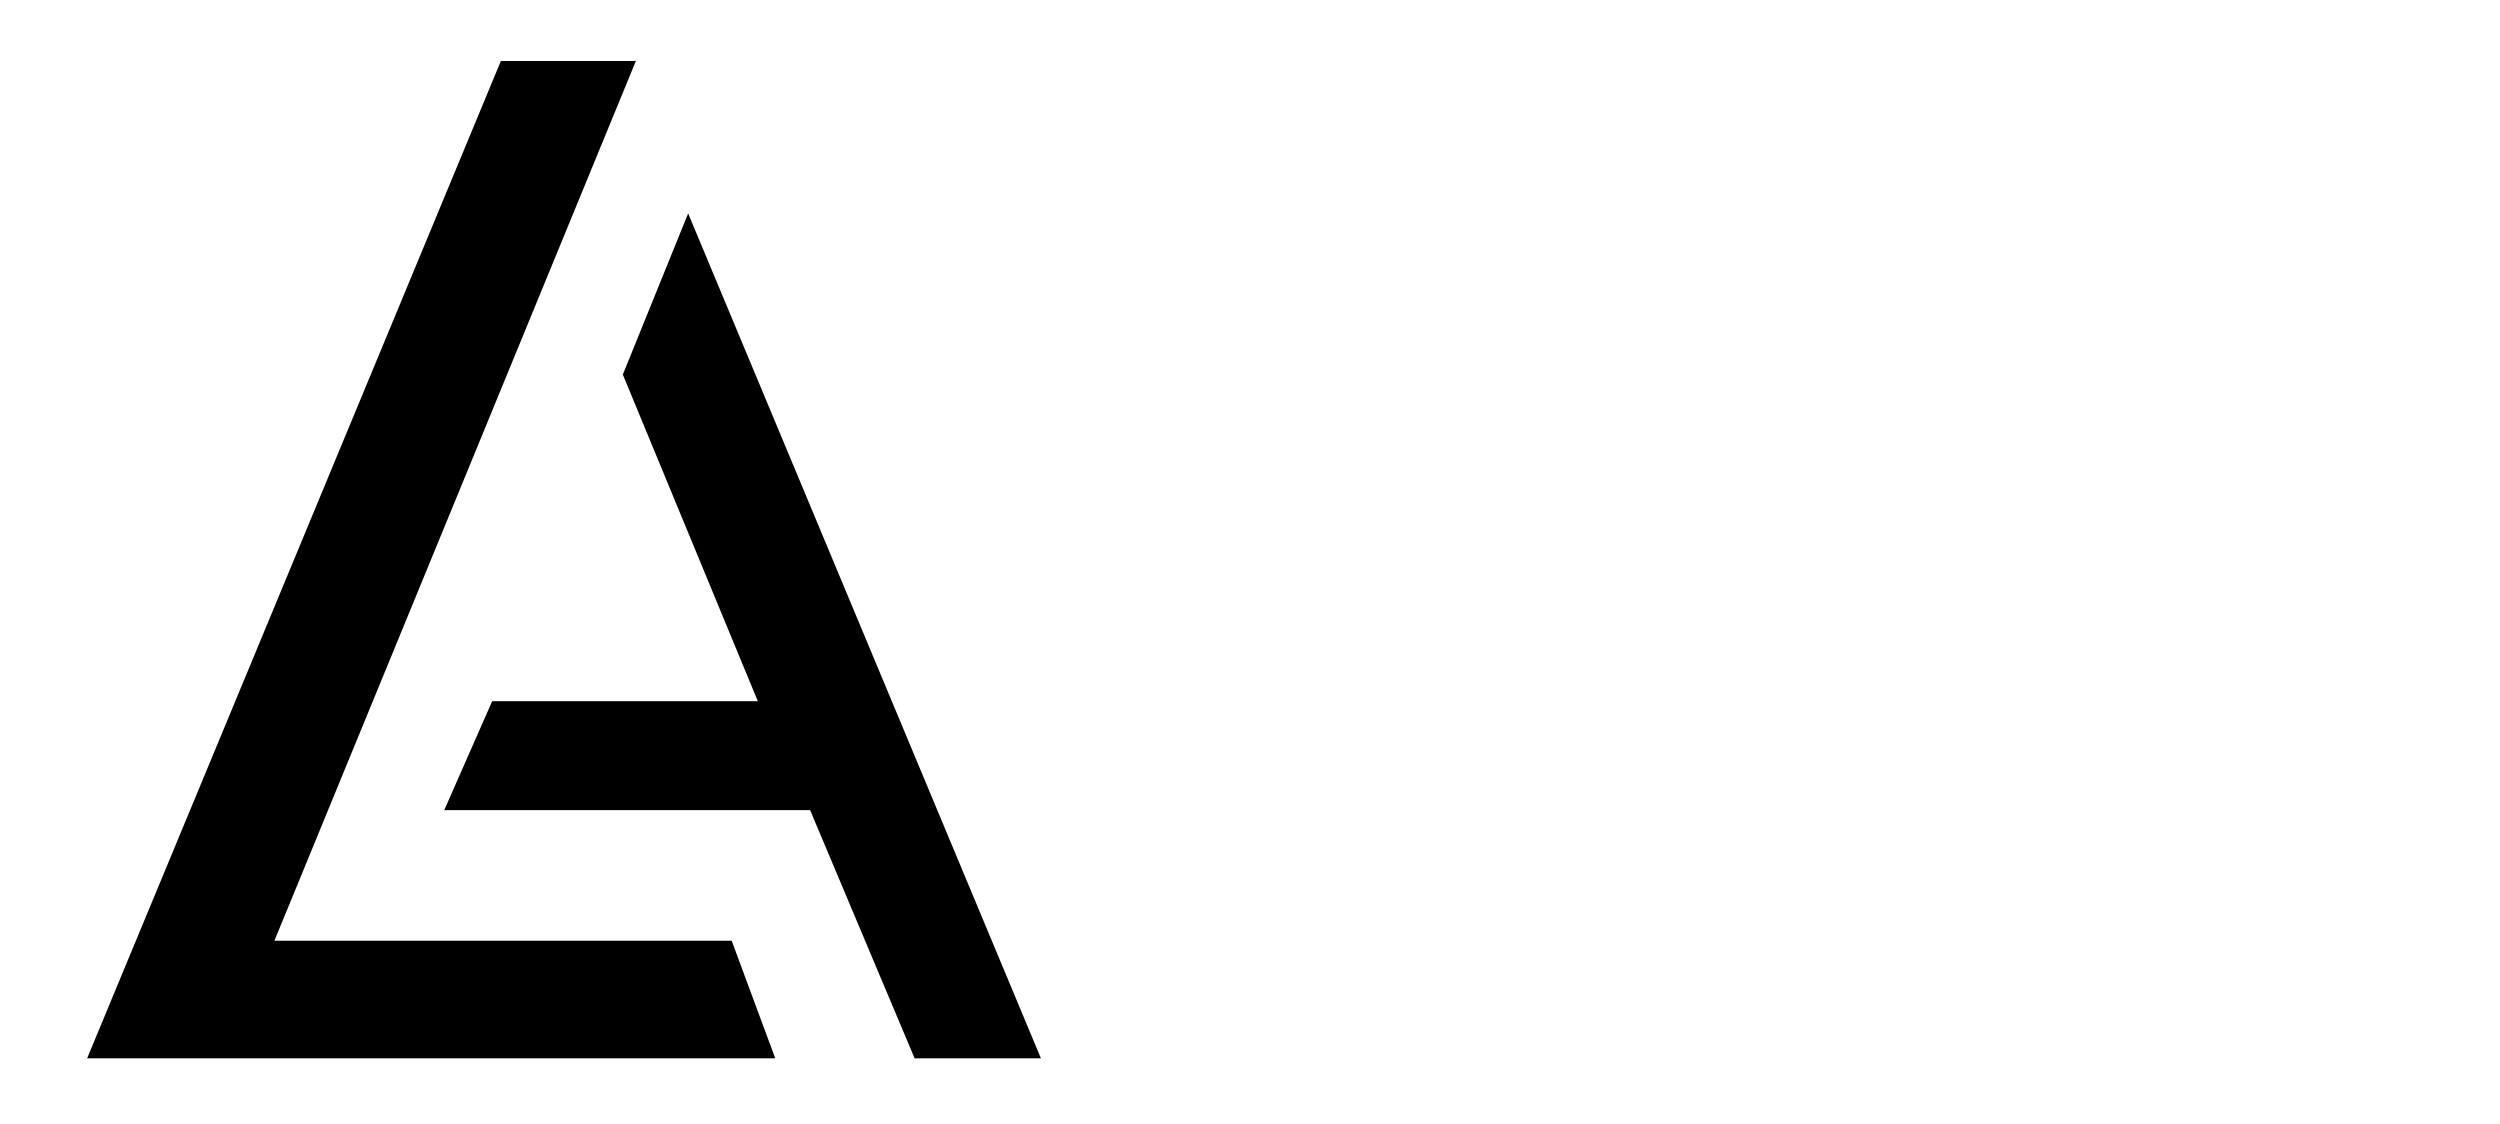 <?xml version="1.0" encoding="utf-8"?>

<!-- Generator: Adobe Illustrator 19.0.0, SVG Export Plug-In . SVG Version: 6.00 Build 0)  -->

<svg version="1.1" id="Layer_1" xmlns="http://www.w3.org/2000/svg" xmlns:xlink="http://www.w3.org/1999/xlink" x="0px" y="0px"

	 viewBox="0 0 57.4 25.8" style="enable-background:new 0 0 87.4 25.8;">


<g id="XMLID_33_">

	<polygon id="XMLID_1_" class="st0" points="14.3,8.6 15.8,4.9 23.9,24.3 21,24.3 18.6,18.6 10.2,18.6 11.3,16.1 17.4,16.1 	"/>

	<polygon id="XMLID_2_" class="st0" points="16.8,21.6 17.8,24.3 2,24.3 11.5,1.4 14.6,1.4 6.3,21.6 	"/>

</g>


</svg>

